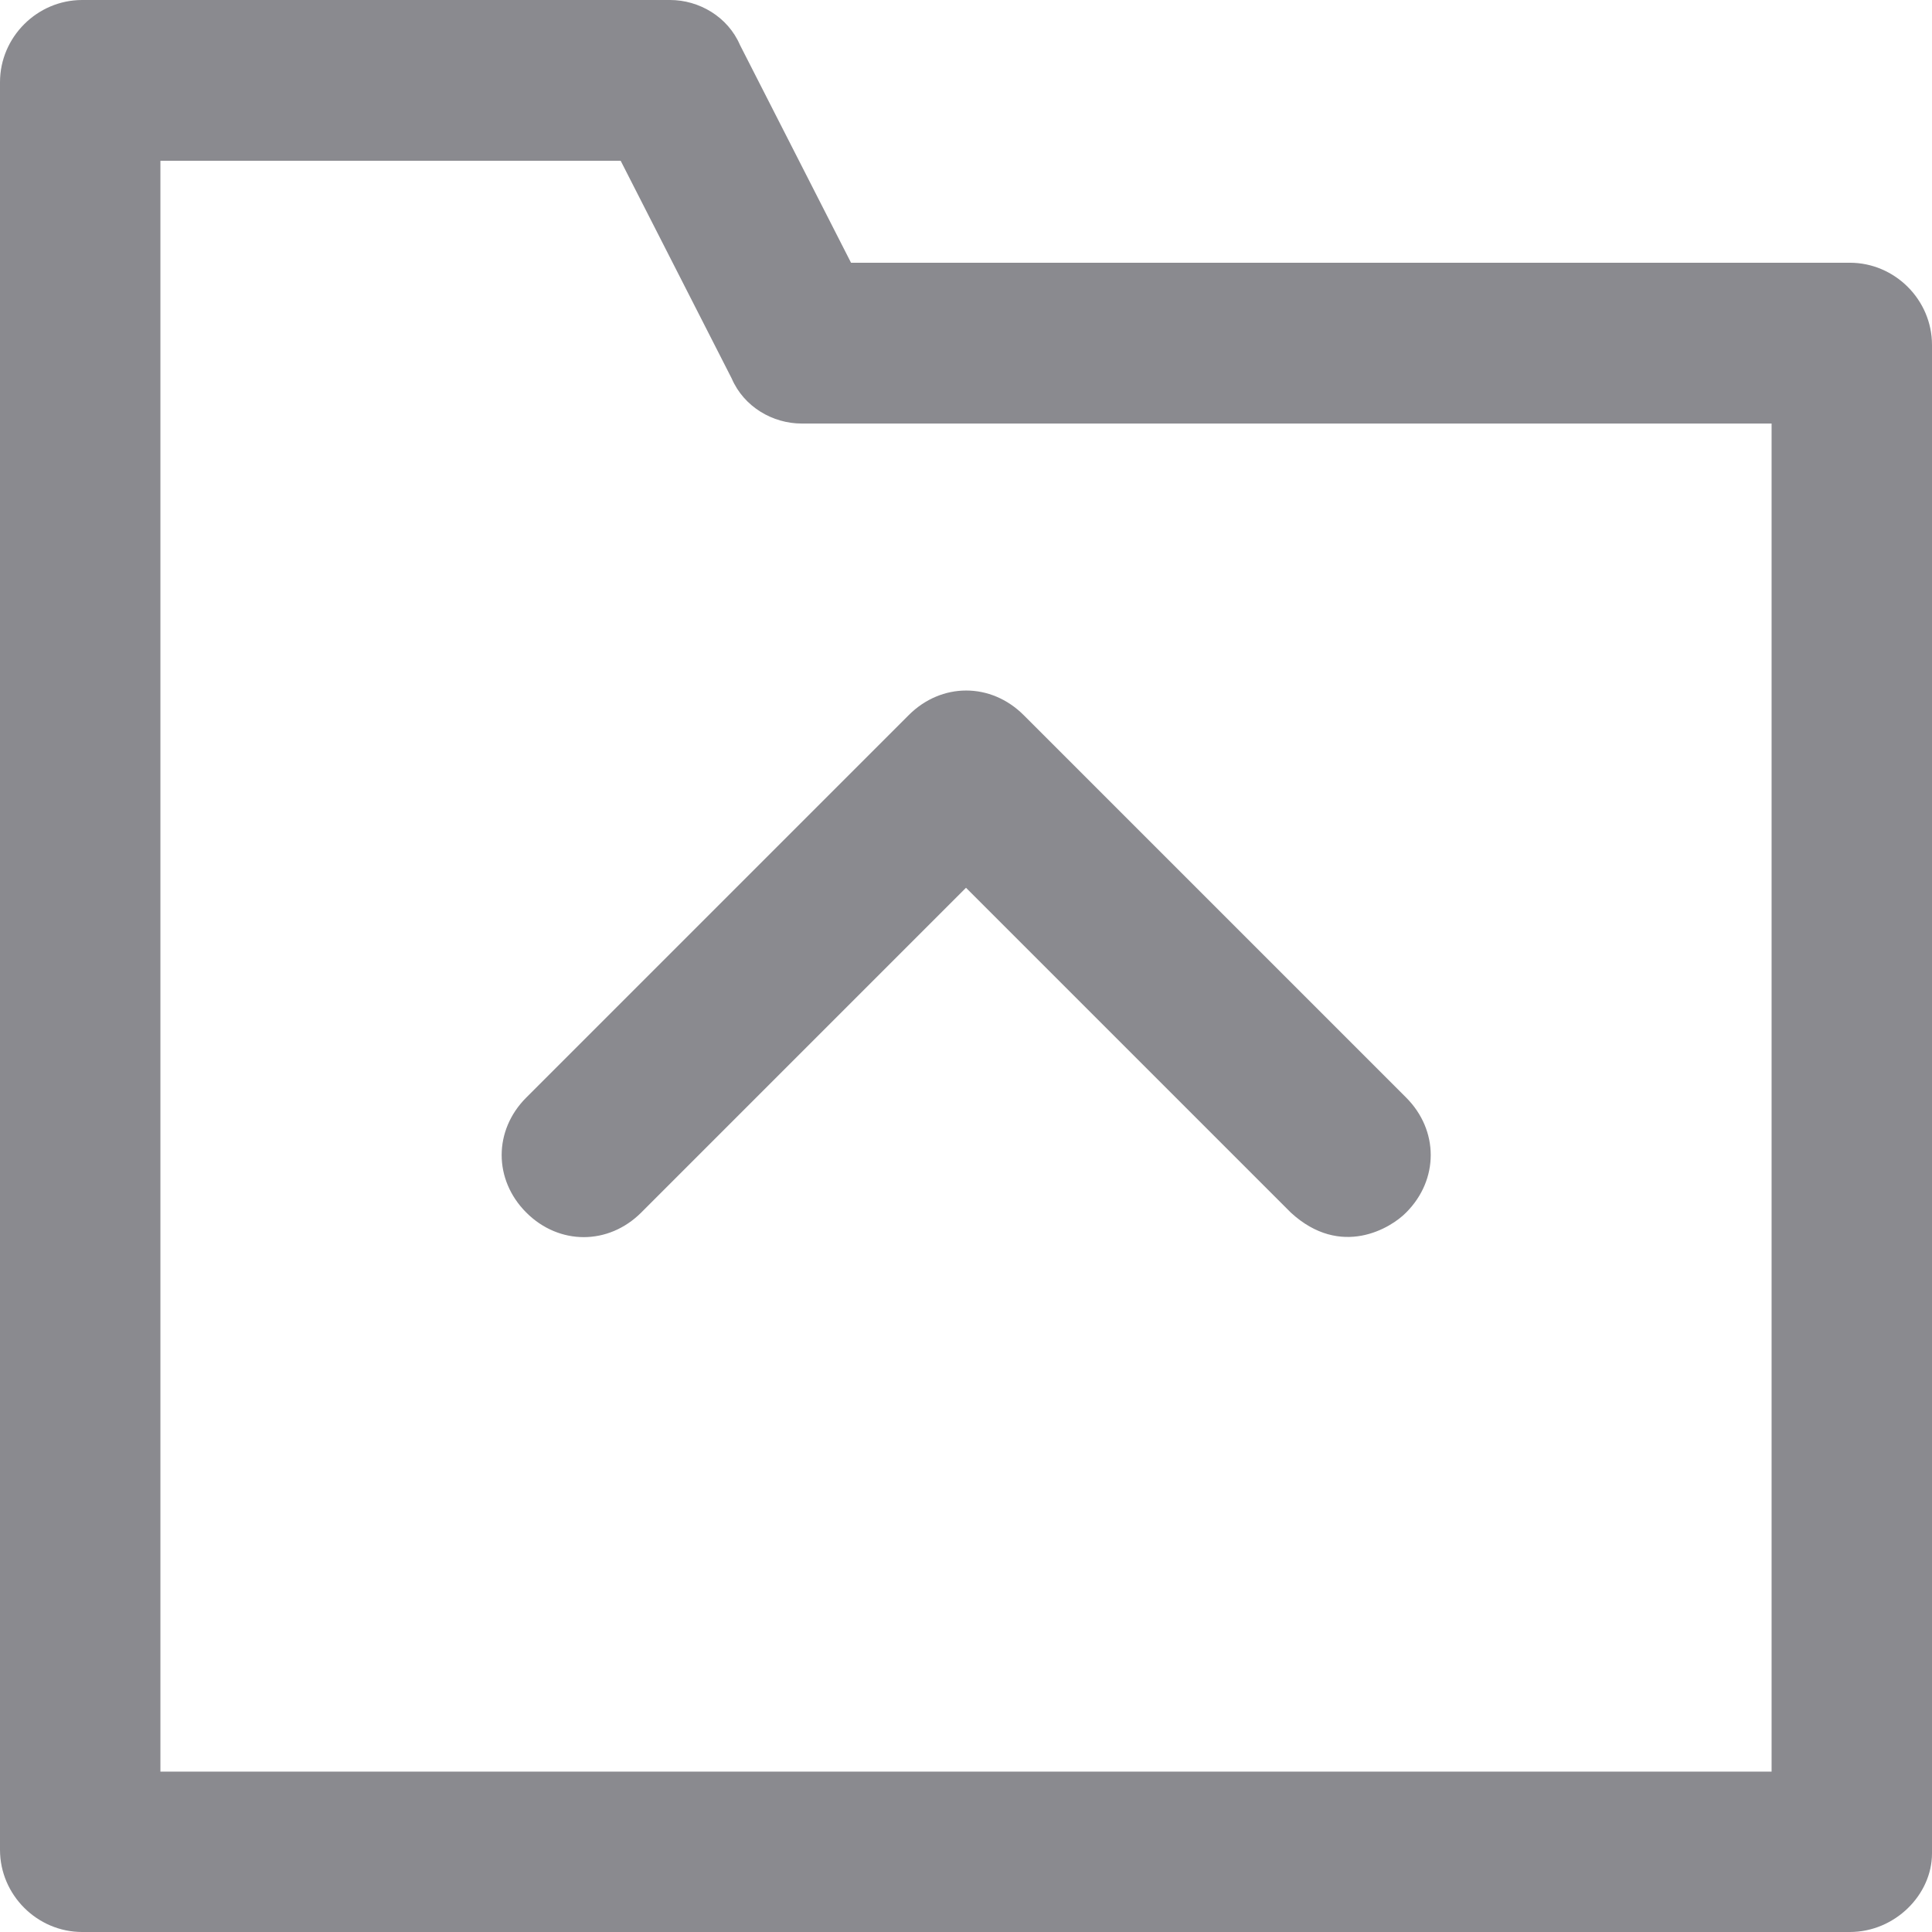 <svg width="489" height="489" viewBox="0 0 489 489" fill="none" xmlns="http://www.w3.org/2000/svg">
<path d="M468.2 489H20.8C9.4 489 0 479.6 0 468.2V20.8C0 9.4 9.4 0 20.8 0H169.6C176.9 0 184.2 4.2 187.3 11.4L215.4 66.5H468.2C479.6 66.5 489 75.9 489 87.3V469.1C489 479.6 479.6 489 468.2 489ZM40.6 448.4H448.4V107.2H202.9C195.6 107.2 188.3 103 185.2 95.8L157.1 40.7H40.6V448.4Z" fill="#8A8A8F"/>
<path d="M326.7 306.9L244.5 224.7L162.3 306.9C154 315.2 141.5 315.2 133.2 306.9C124.9 298.6 124.9 286.1 133.2 277.8L230 181C238.3 172.7 250.8 172.7 259.1 181L355.9 277.8C364.2 286.1 364.2 298.6 355.9 306.9C352.1 310.8 339.4 318.6 326.7 306.9Z" fill="#8A8A8F"/>
</svg>
